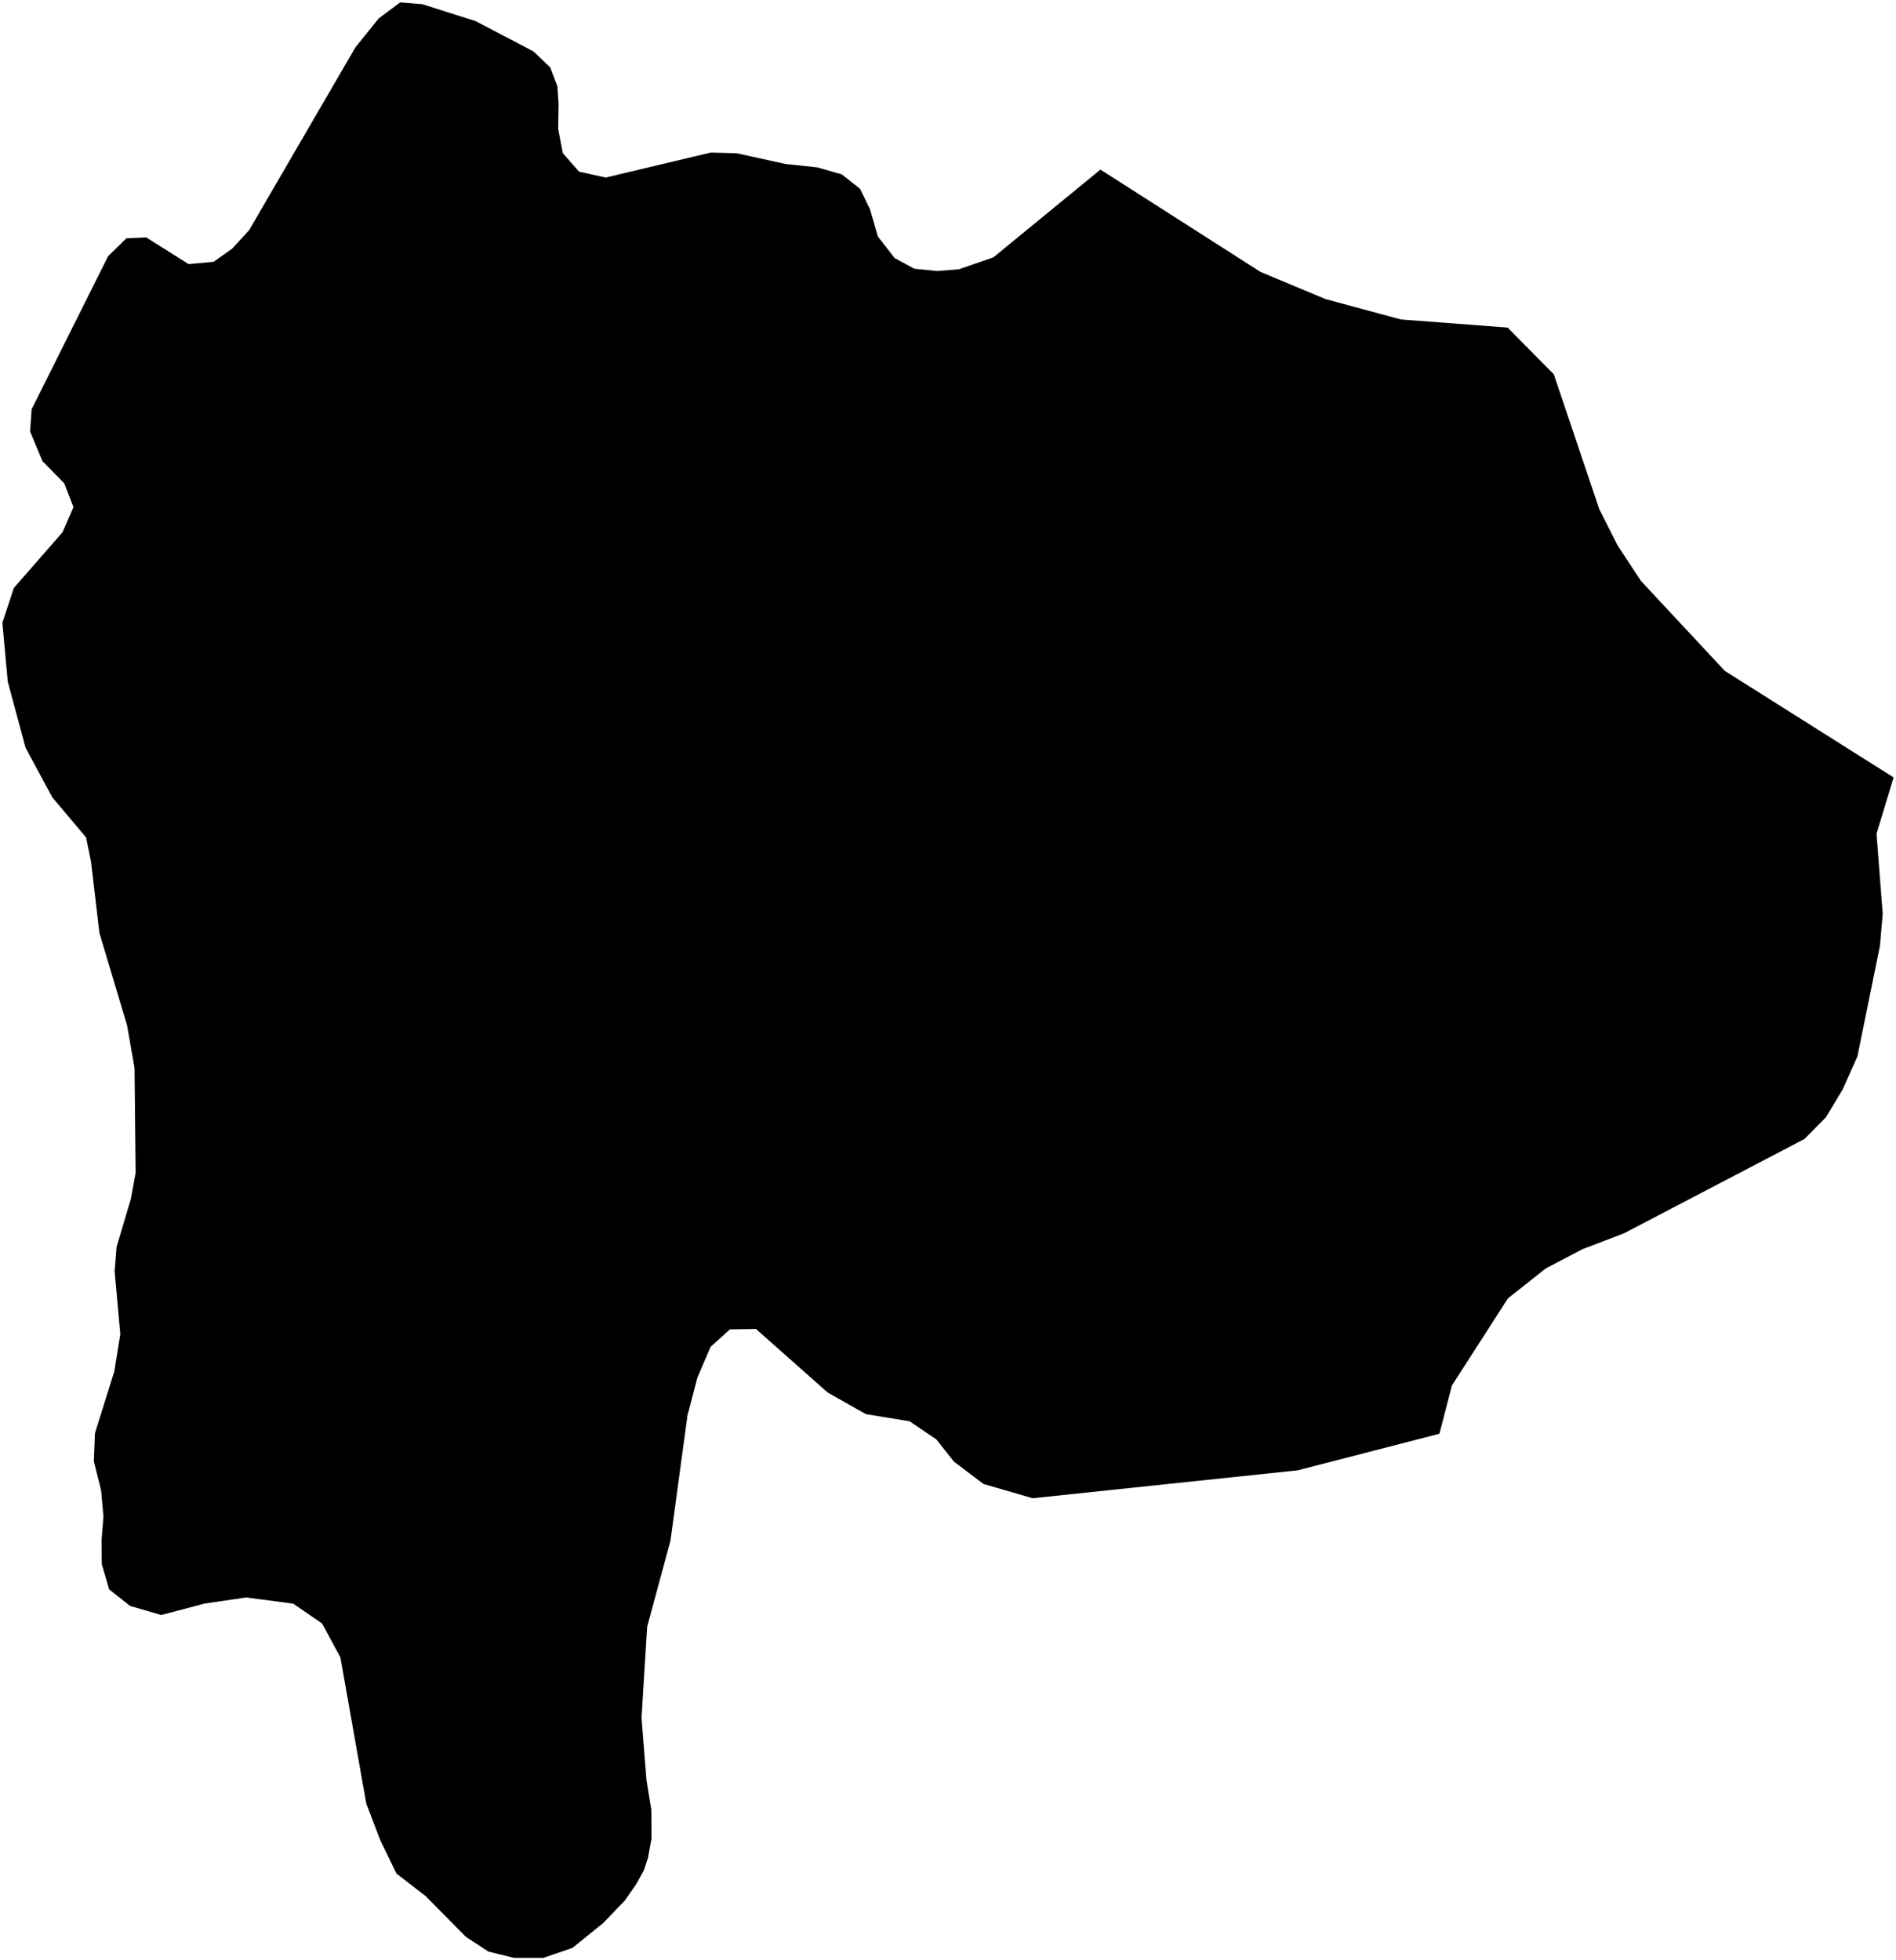 <?xml version="1.0"?>
<svg xmlns="http://www.w3.org/2000/svg" version="1.2" baseProfile="tiny" width="800" height="827" viewBox="0 0 800 827" stroke-linecap="round" stroke-linejoin="round">
<g id="ne_10m_admin_1_states_provinces">
<path d="M 464.32 71.55 531.85 114.71 559.23 126.16 591.13 134.78 636.13 138.2 655.61 157.9 674.81 214.83 682.54 230.13 692.41 245.11 727.77 283.04 799 327.98 791.78 351.7 794.39 385.59 793.22 399.03 783.73 445.63 777.56 459.51 770.43 471.35 761.39 480.5 685.32 520.27 667.72 527 652.25 535.1 636.26 547.76 612.62 584.51 607.36 604.86 547.55 620.3 435.72 632.07 414.97 626.06 402.49 616.62 395.14 607.31 383.83 599.62 365.37 596.6 349.24 587.49 318.97 560.66 307.96 560.84 299.82 568.21 294.23 581.25 290.09 597.09 282.89 650 273.06 686.27 270.69 724.74 272.78 751.02 274.82 763.48 274.91 775.55 273.4 783.8 271.69 789.02 268.41 794.94 263.52 801.94 254.47 811.33 241.51 821.79 229.23 826 216.93 826 206.09 823.33 196.56 817.1 179.56 799.89 167.29 790.43 160.47 776.37 154.55 760.91 143.64 699.23 135.92 684.93 123.73 676.55 103.9 673.94 86.44 676.49 68.02 681.33 54.88 677.51 46.06 670.51 42.95 659.9 42.84 649.85 43.65 639.77 42.65 628.71 39.6 616.54 40.06 604.64 48.23 578.55 50.76 562.89 48.37 536.4 49.18 526.11 55.22 505.76 57.23 494.81 56.77 450.57 53.62 432.59 41.95 393.59 38.38 363.35 36.32 353.29 22.05 336.35 10.8 315.48 3.28 287.59 1 262.75 5.84 248.06 26.41 224.51 31 213.93 27.13 203.93 17.91 194.55 12.69 182.01 13.35 172.65 45.62 108.07 53.37 100.51 61.68 100.16 79.54 111.4 90.12 110.45 97.93 104.92 105.11 97.12 149.95 20 159.79 7.77 168.87 1 178.27 1.79 200.76 8.95 225.09 21.69 232.18 28.47 235.17 36.36 235.67 43.61 235.52 54.37 237.45 64.6 244.34 72.43 255.6 74.9 299.88 64.37 310.77 64.65 331.45 69.18 344.86 70.61 355.16 73.55 362.88 79.64 367.08 88.24 370.43 99.81 377.47 108.85 385.75 113.36 395.33 114.34 404.6 113.6 419.17 108.56 464.32 71.55 Z"/>
</g>
</svg>